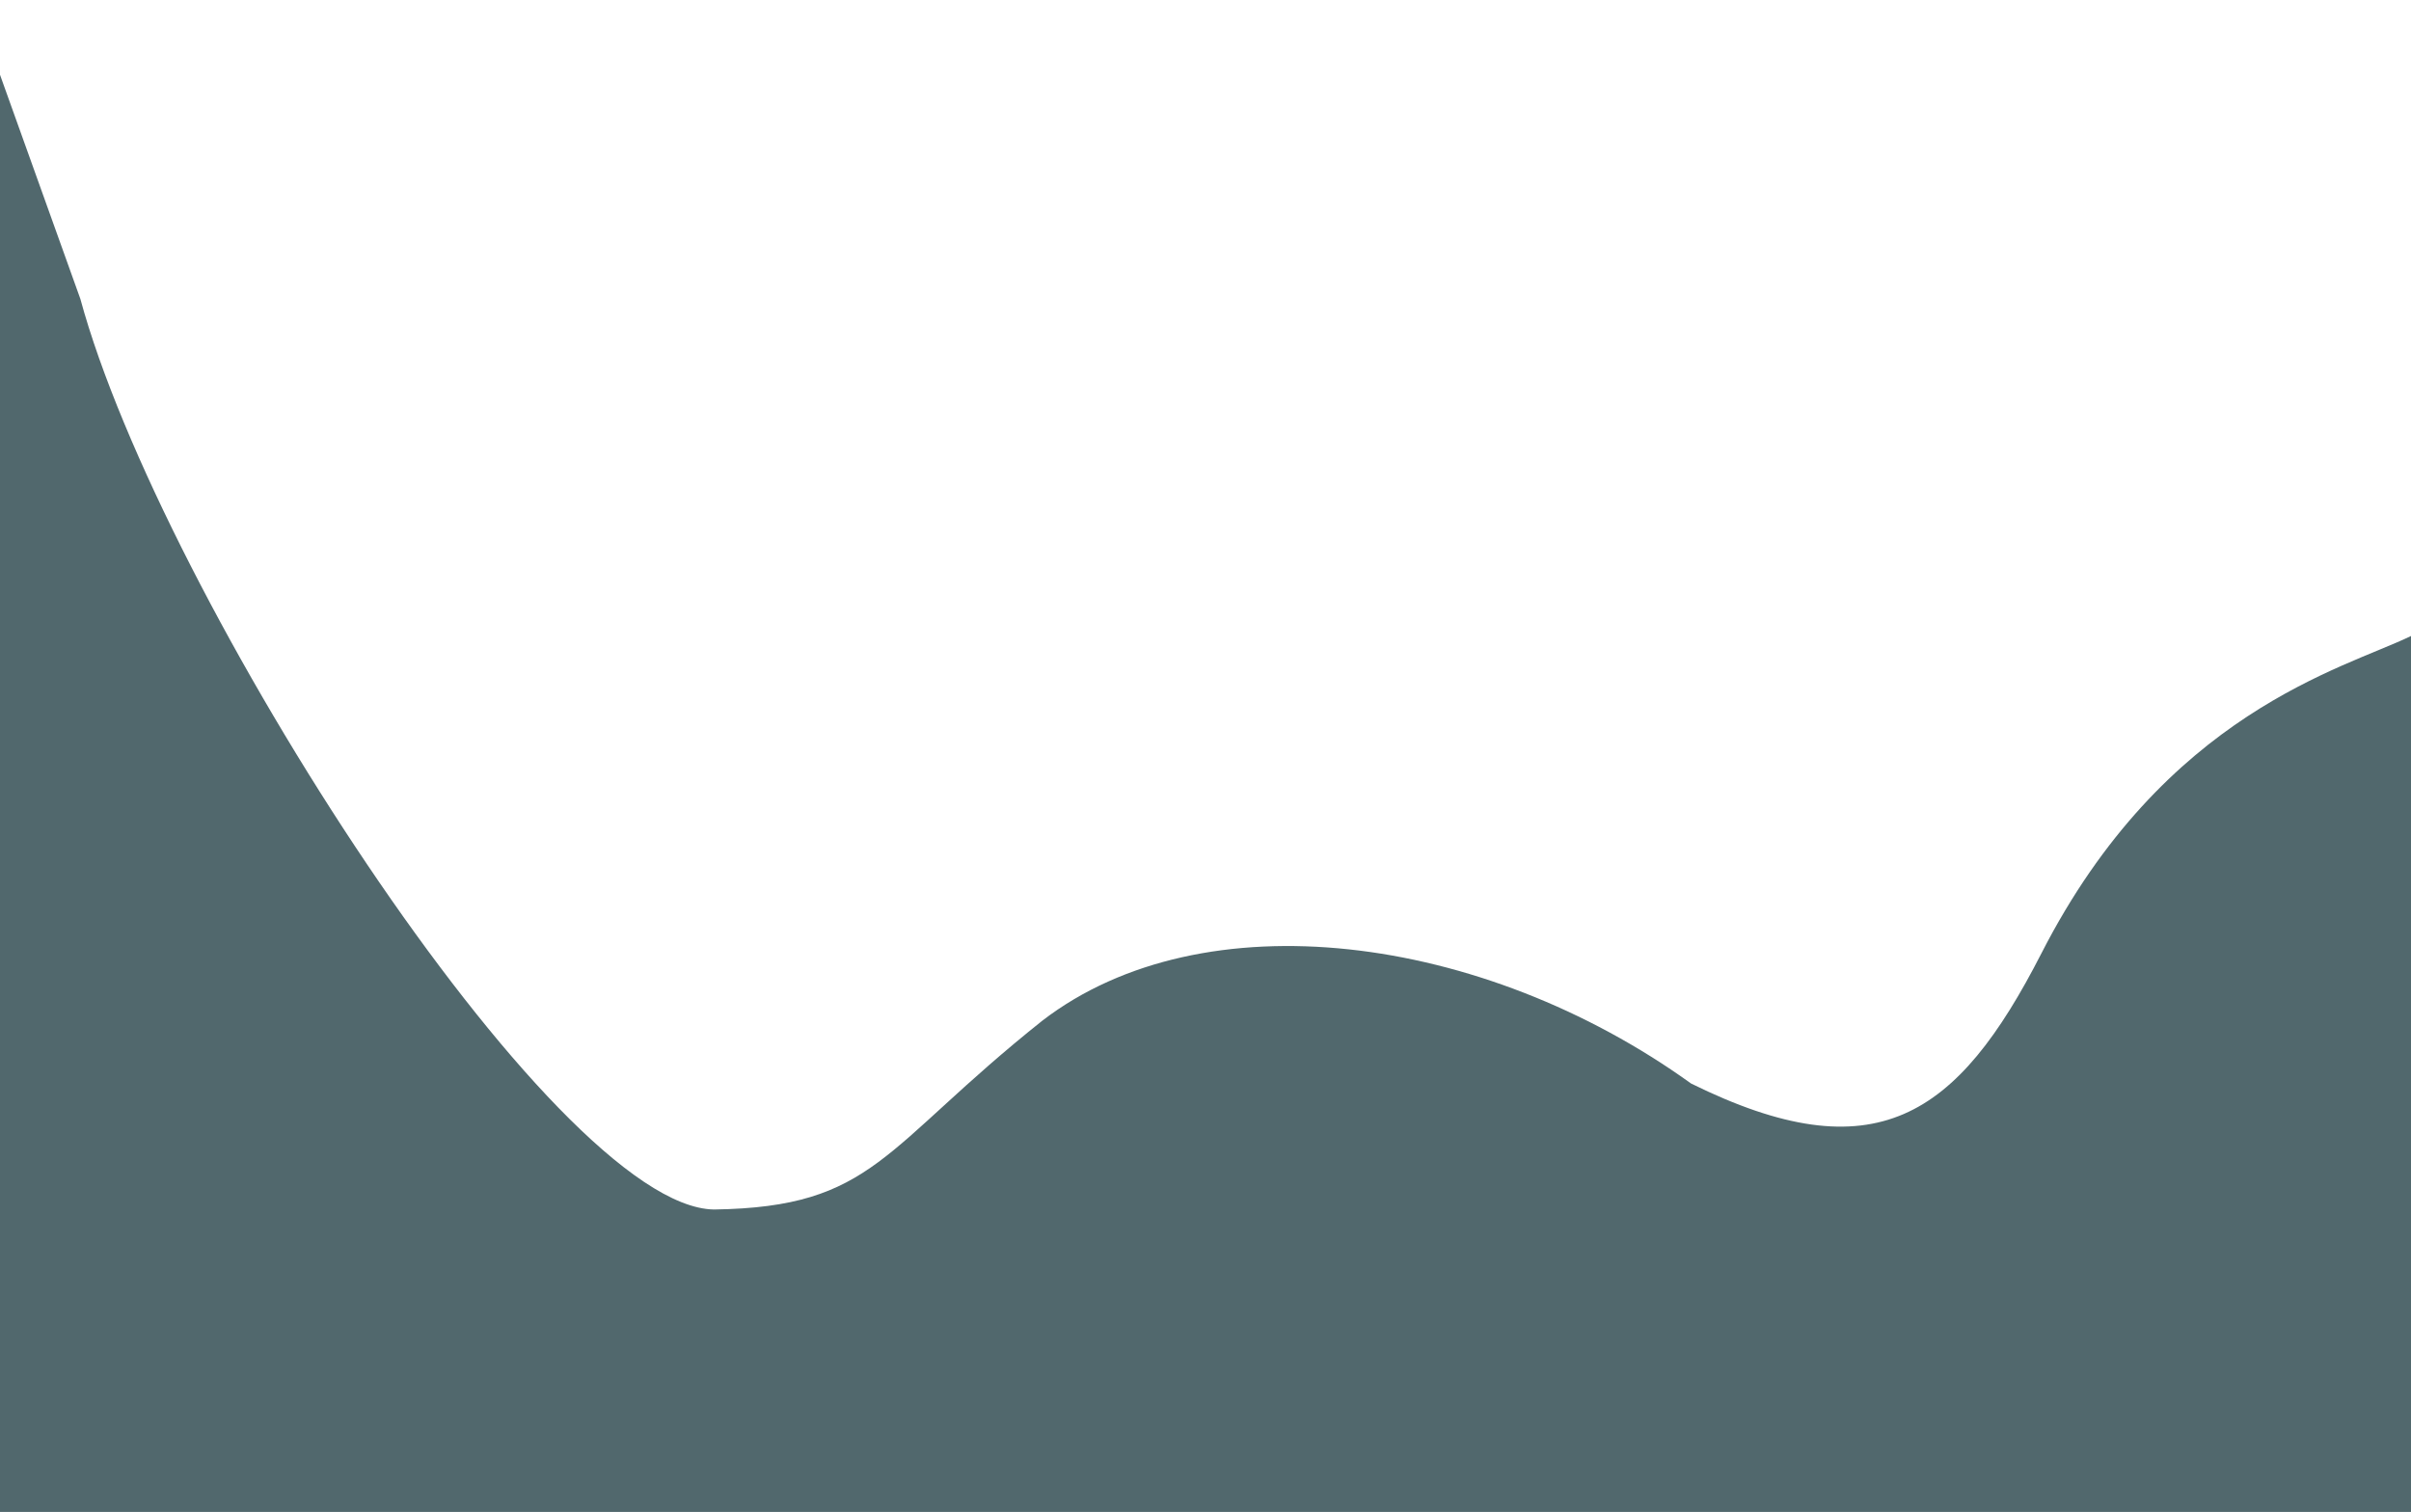 <svg width="1435" height="900" viewBox="0 0 1435 811" fill="none" xmlns="http://www.w3.org/2000/svg">
<path d="M0 0L47.833 133.437C95.667 309.641 329.333 674.064 425 675.466C520.667 674.064 524.833 639.153 620.5 562.969C716.167 489.59 882 510.861 1006.5 600.468C1116 654.525 1165.05 620.659 1215 523.035C1288.5 379.371 1395 353.56 1435 334.08V445.603V562.969V1236H1387.17C1339.33 1236 1243.67 1236 1148 1236C1052.33 1236 956.667 1236 861 1236C765.333 1236 669.667 1236 574 1236C478.333 1236 382.667 1236 287 1236C191.333 1236 95.667 1236 47.833 1236H0V0Z" fill="#51686D"/>
</svg>

